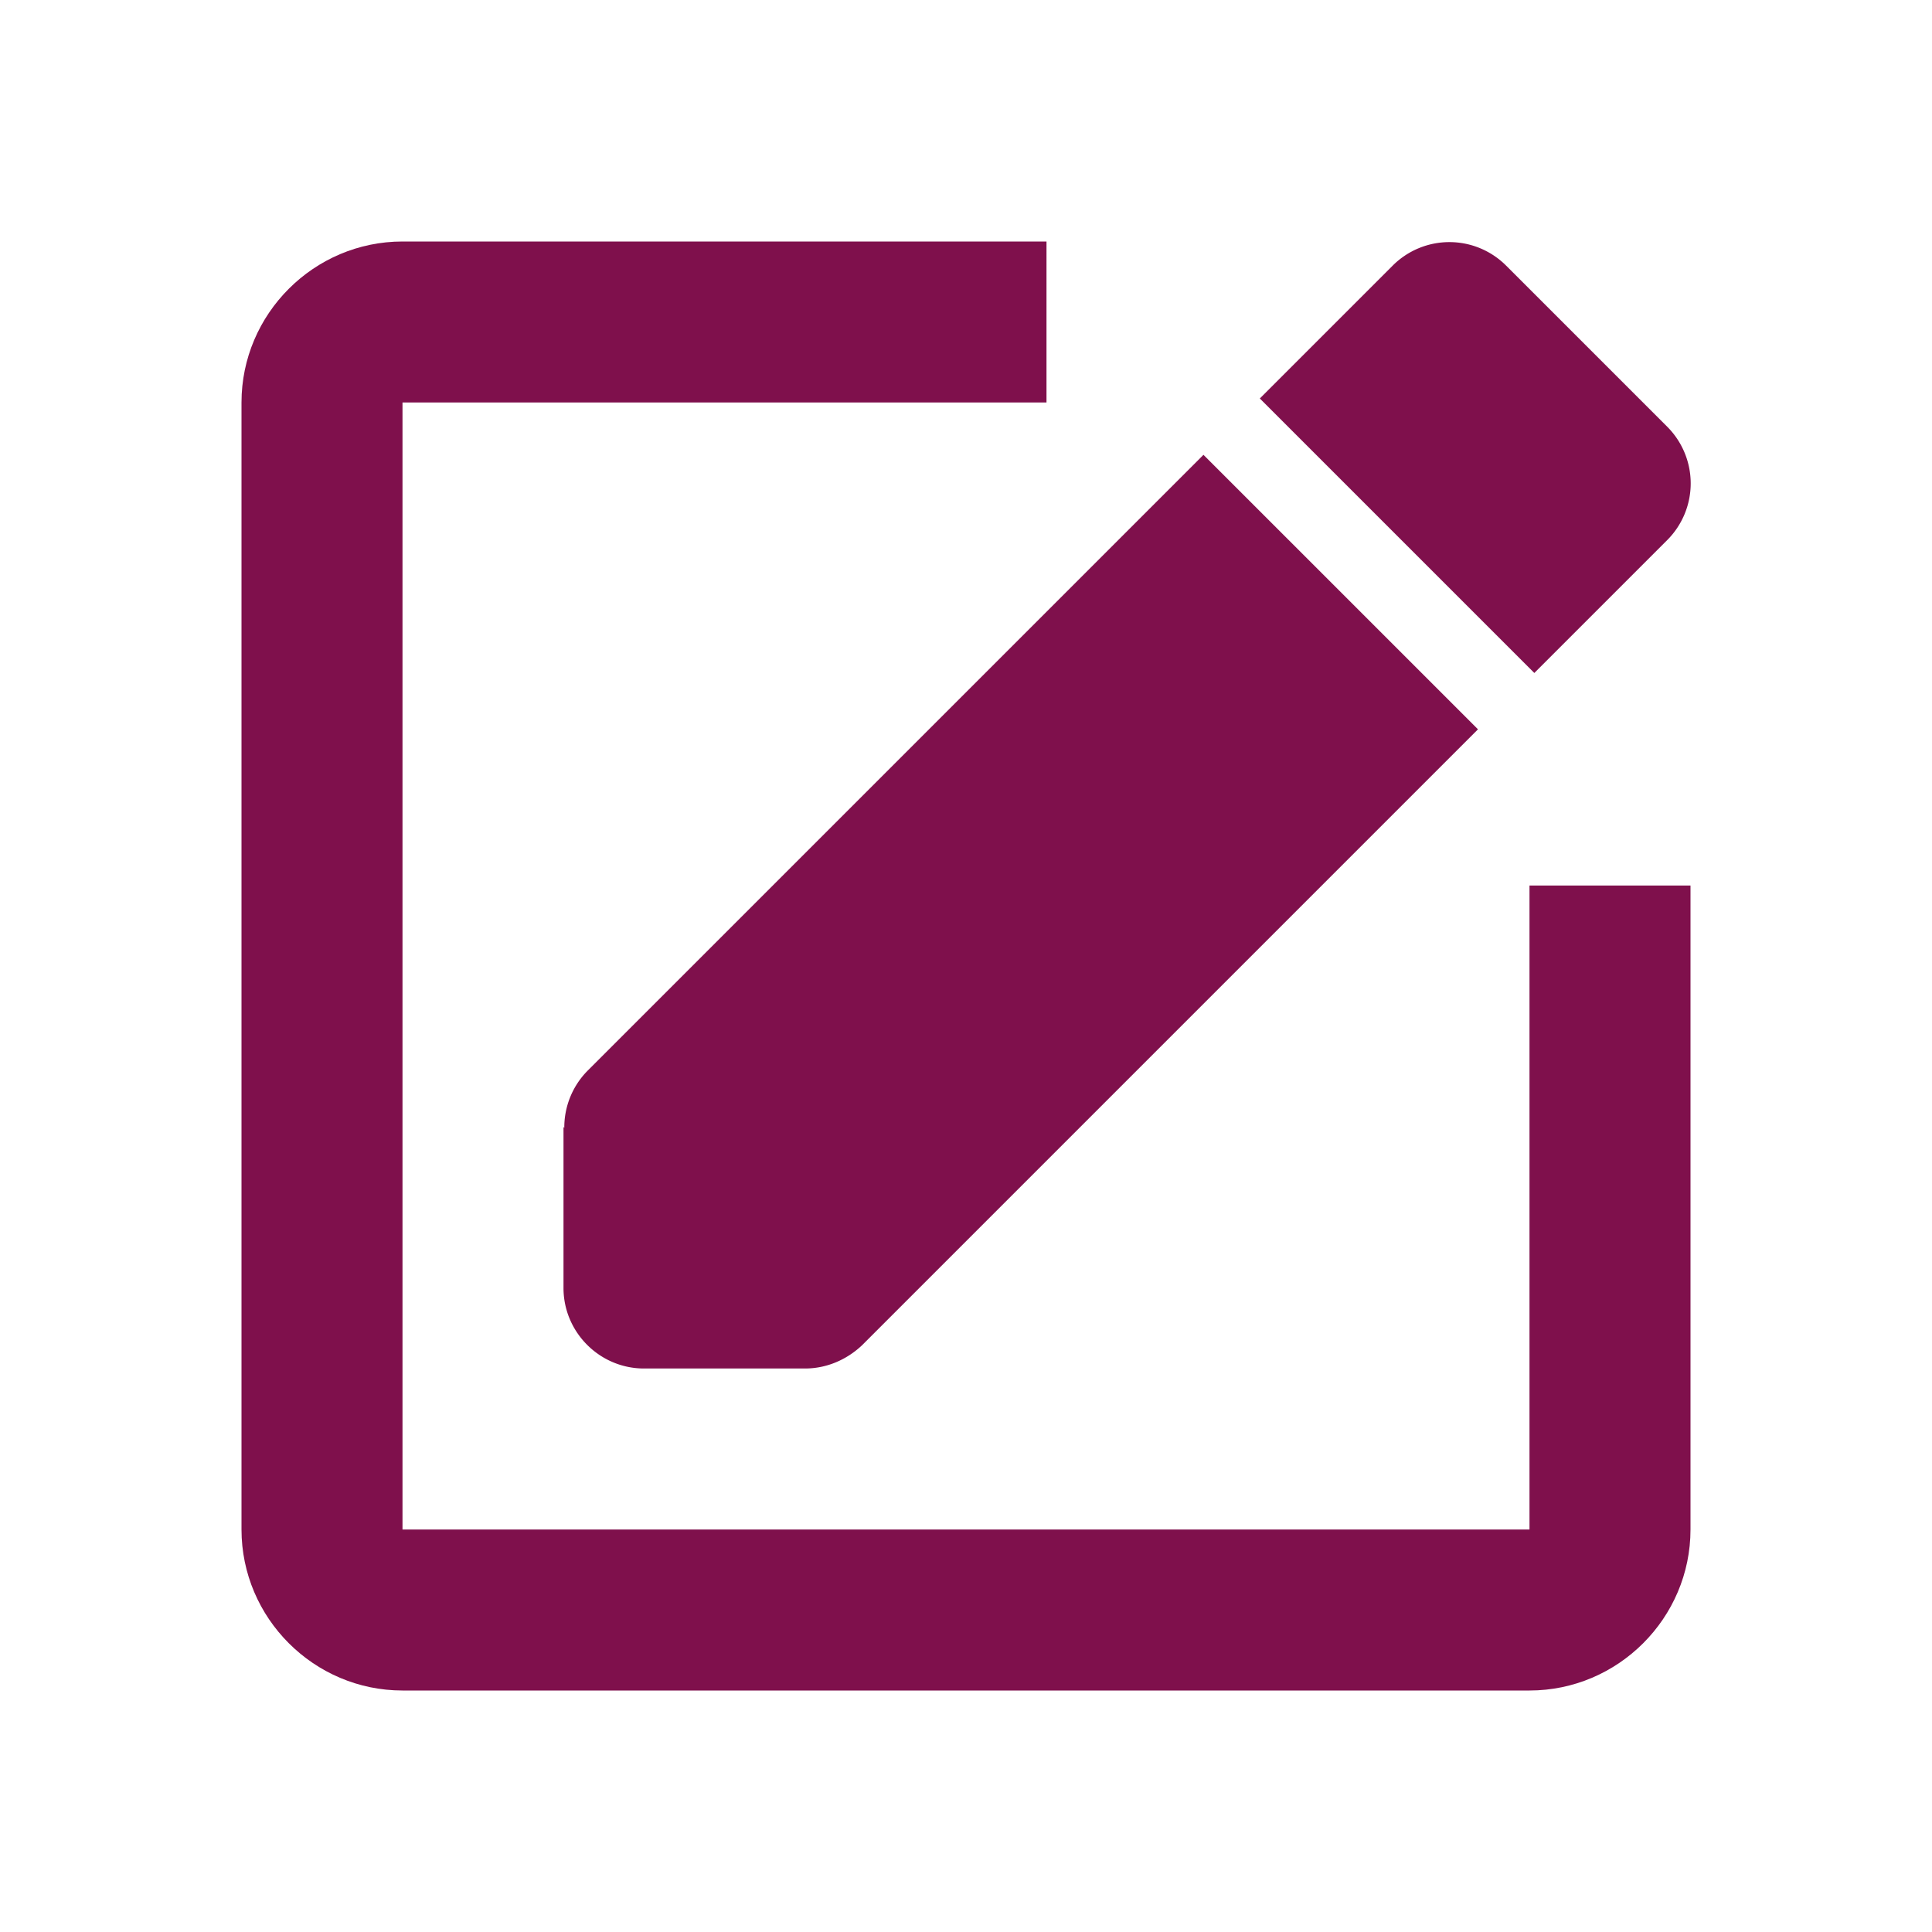 <svg  xmlns="http://www.w3.org/2000/svg" width="24" height="24"  
fill="#7F104C" viewBox="0 0 24 24" >
<!--Boxicons v3.0 https://boxicons.com | License  https://docs.boxicons.com/free-->
<path d="M5 21h14c1.1 0 2-.9 2-2v-8h-2v8H5V5h8V3H5c-1.1 0-2 .9-2 2v14c0 1.1.9 2 2 2"></path><path d="M7 14v2c0 .55.45 1 1 1h2c.27 0 .52-.11.71-.29l7.65-7.65-3.41-3.41L7.3 13.3a1 1 0 0 0-.29.71ZM20.71 6.71a.996.996 0 0 0 0-1.41l-2-2a.996.996 0 0 0-1.41 0l-1.65 1.65 3.41 3.41z"></path>
</svg>